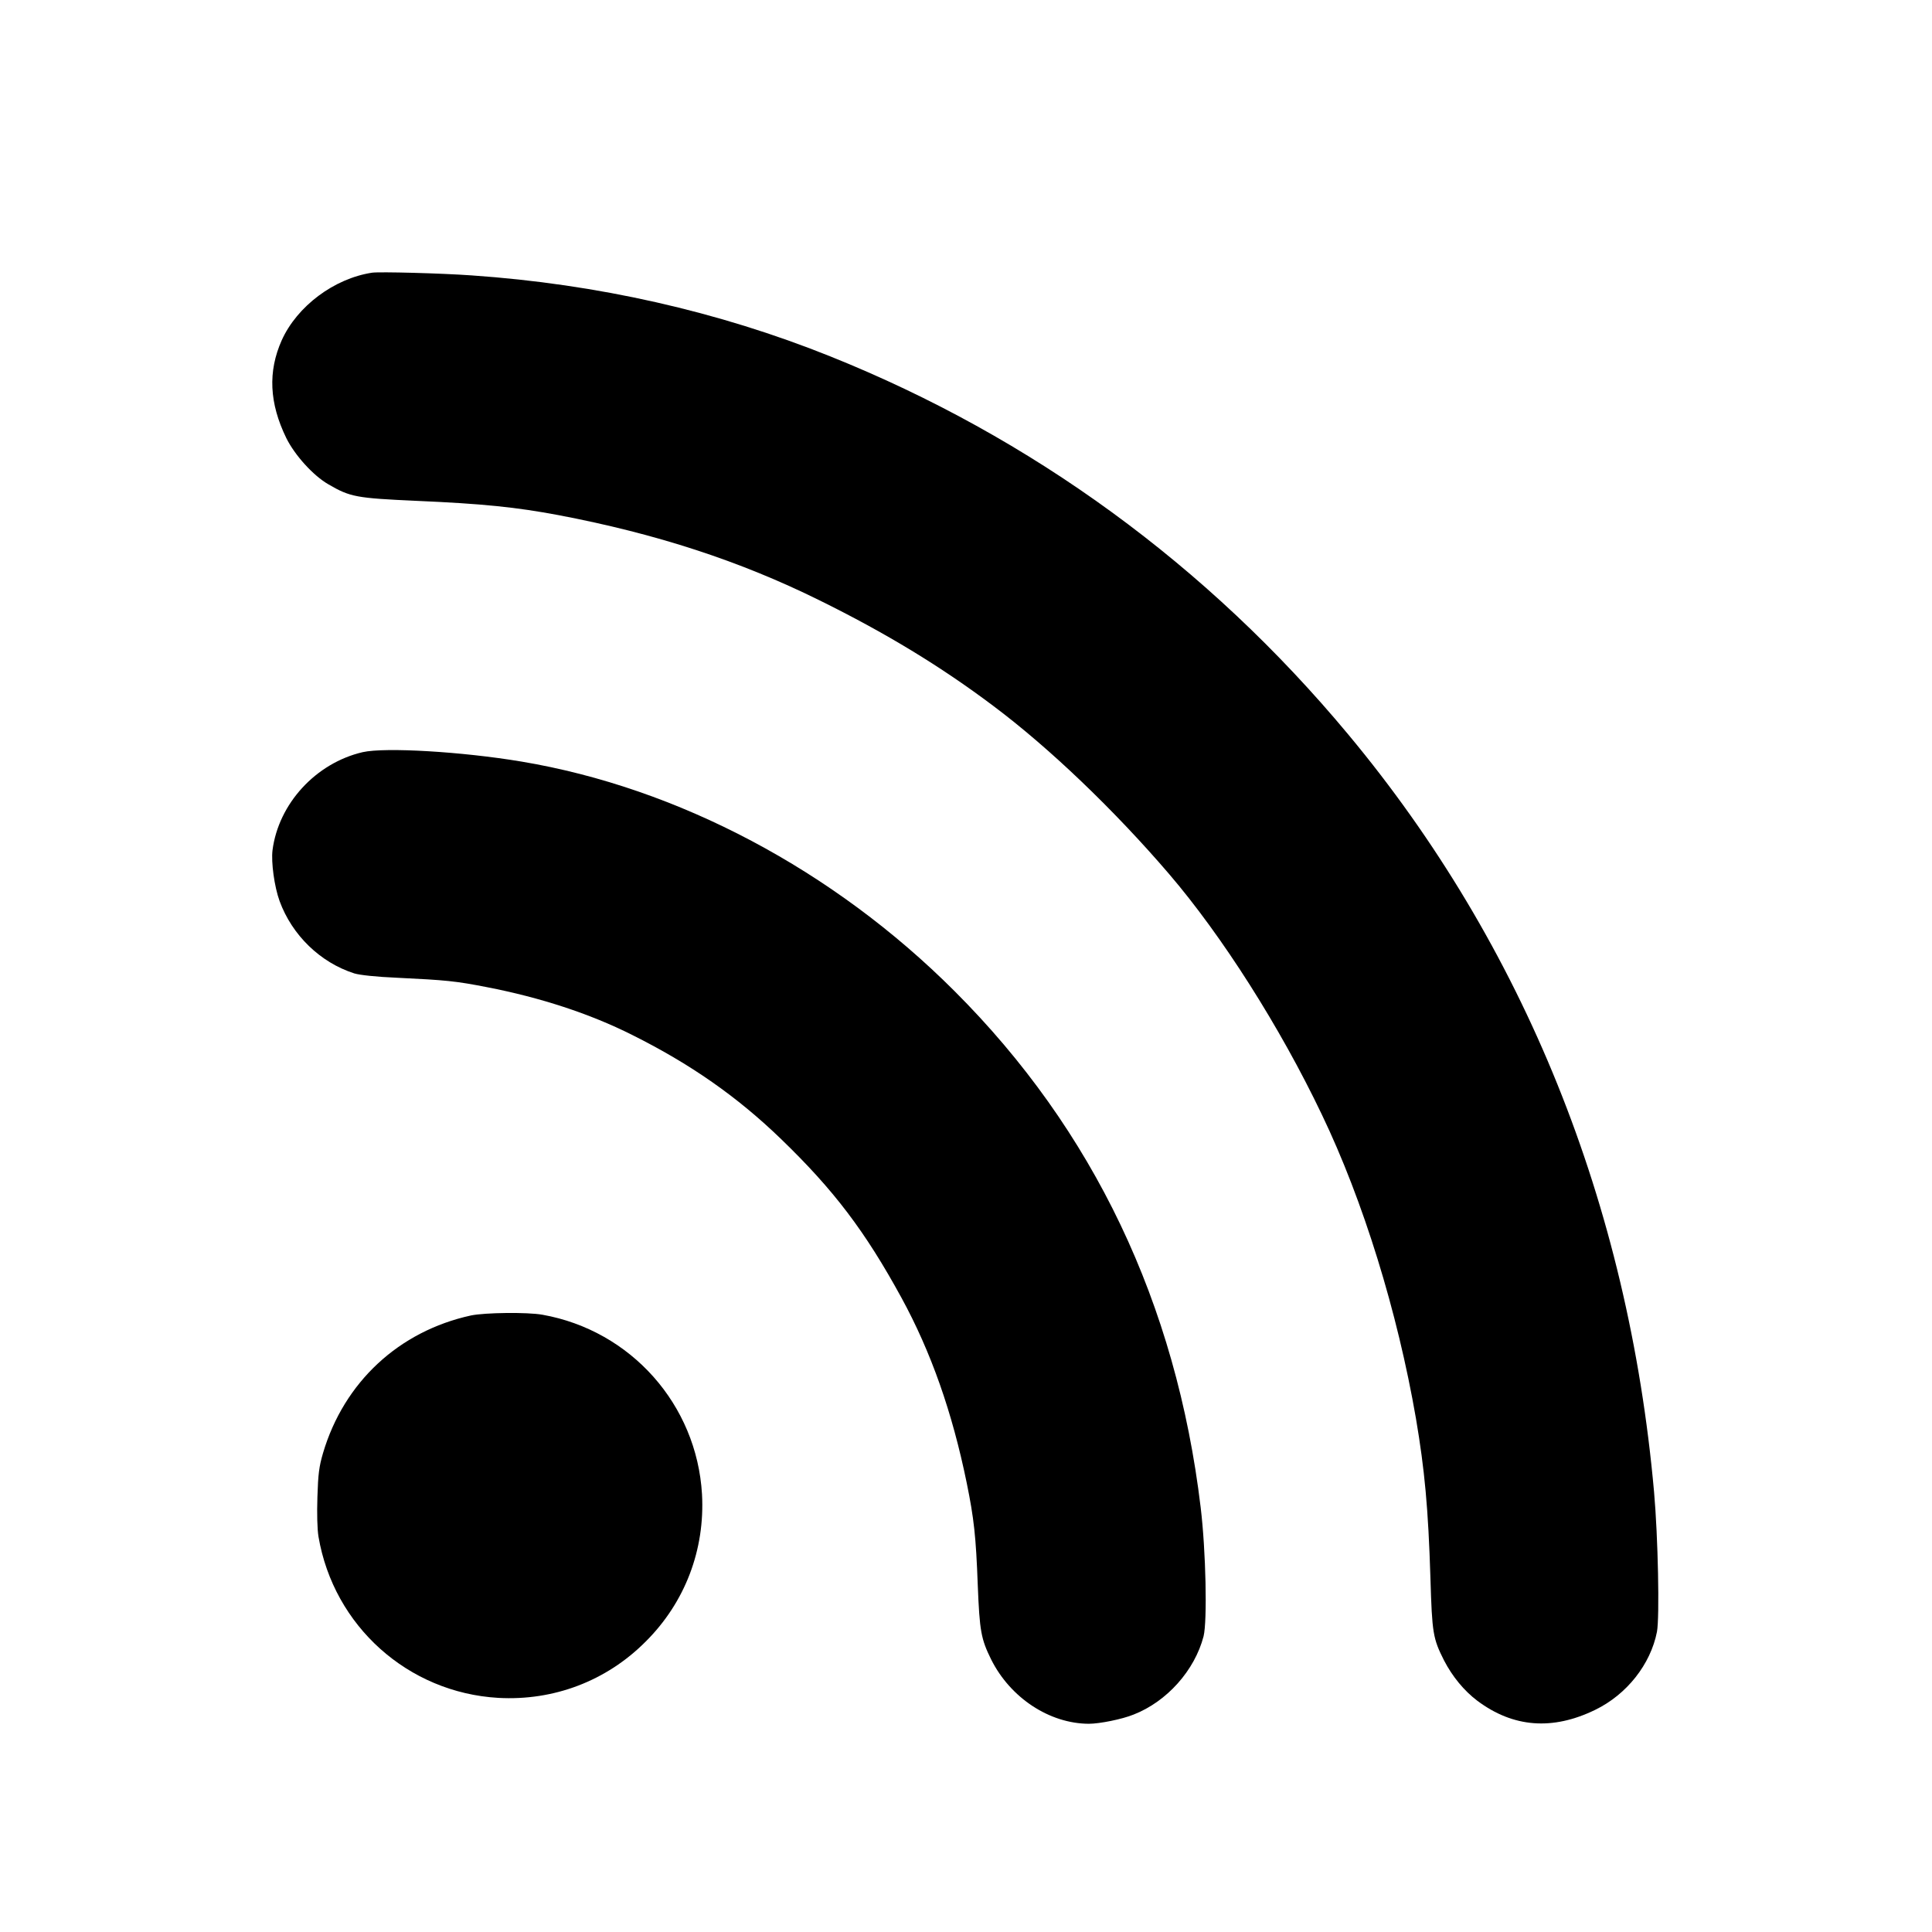 <?xml version="1.0" standalone="no"?>
<!DOCTYPE svg PUBLIC "-//W3C//DTD SVG 20010904//EN"
 "http://www.w3.org/TR/2001/REC-SVG-20010904/DTD/svg10.dtd">
<svg version="1.0" xmlns="http://www.w3.org/2000/svg"
 width="1067pt" height="1067pt" viewBox="0 0 1067 1067"
 preserveAspectRatio="xMidYMid meet">
<g transform="translate(0,1067) scale(0.1,-0.1)"
fill="#000000" stroke="none">
<path d="M2055 9164 c-210 -32 -414 -185 -499 -373 -77 -173 -69 -347 25 -540
47 -95 149 -208 233 -256 120 -70 154 -76 484 -91 370 -16 552 -35 787 -79
541 -103 1001 -253 1440 -470 367 -181 670 -365 960 -583 310 -232 669 -576
970 -927 294 -343 614 -846 845 -1330 229 -477 418 -1089 520 -1679 48 -283
68 -495 80 -883 9 -303 14 -332 75 -453 46 -89 111 -168 184 -223 198 -148
415 -165 651 -50 175 85 306 252 341 431 15 81 6 524 -16 772 -142 1591 -718
3018 -1690 4185 -776 932 -1748 1641 -2860 2087 -618 248 -1285 399 -1980 447
-168 12 -508 21 -550 15z"/>
<path d="M2003 6516 c-258 -60 -465 -284 -498 -542 -8 -66 10 -200 39 -280 69
-189 225 -340 413 -400 30 -9 120 -19 238 -24 270 -13 321 -18 495 -52 294
-57 567 -146 800 -263 323 -161 582 -342 824 -576 291 -281 464 -509 665 -877
163 -299 280 -631 360 -1022 40 -196 51 -295 61 -565 10 -252 18 -297 74 -410
106 -212 322 -354 539 -355 60 0 184 25 248 51 184 72 337 244 386 432 21 84
13 472 -16 712 -135 1126 -592 2085 -1360 2852 -667 667 -1525 1122 -2391
1267 -329 55 -753 80 -877 52z"/>
<path d="M2601 3405 c-398 -87 -701 -368 -817 -760 -22 -75 -27 -116 -31 -242
-3 -93 -1 -178 6 -220 84 -493 494 -861 993 -890 306 -17 597 93 814 311 218
217 328 508 311 814 -29 495 -393 904 -881 991 -83 15 -318 12 -395 -4z"/>
</g>
</svg>
